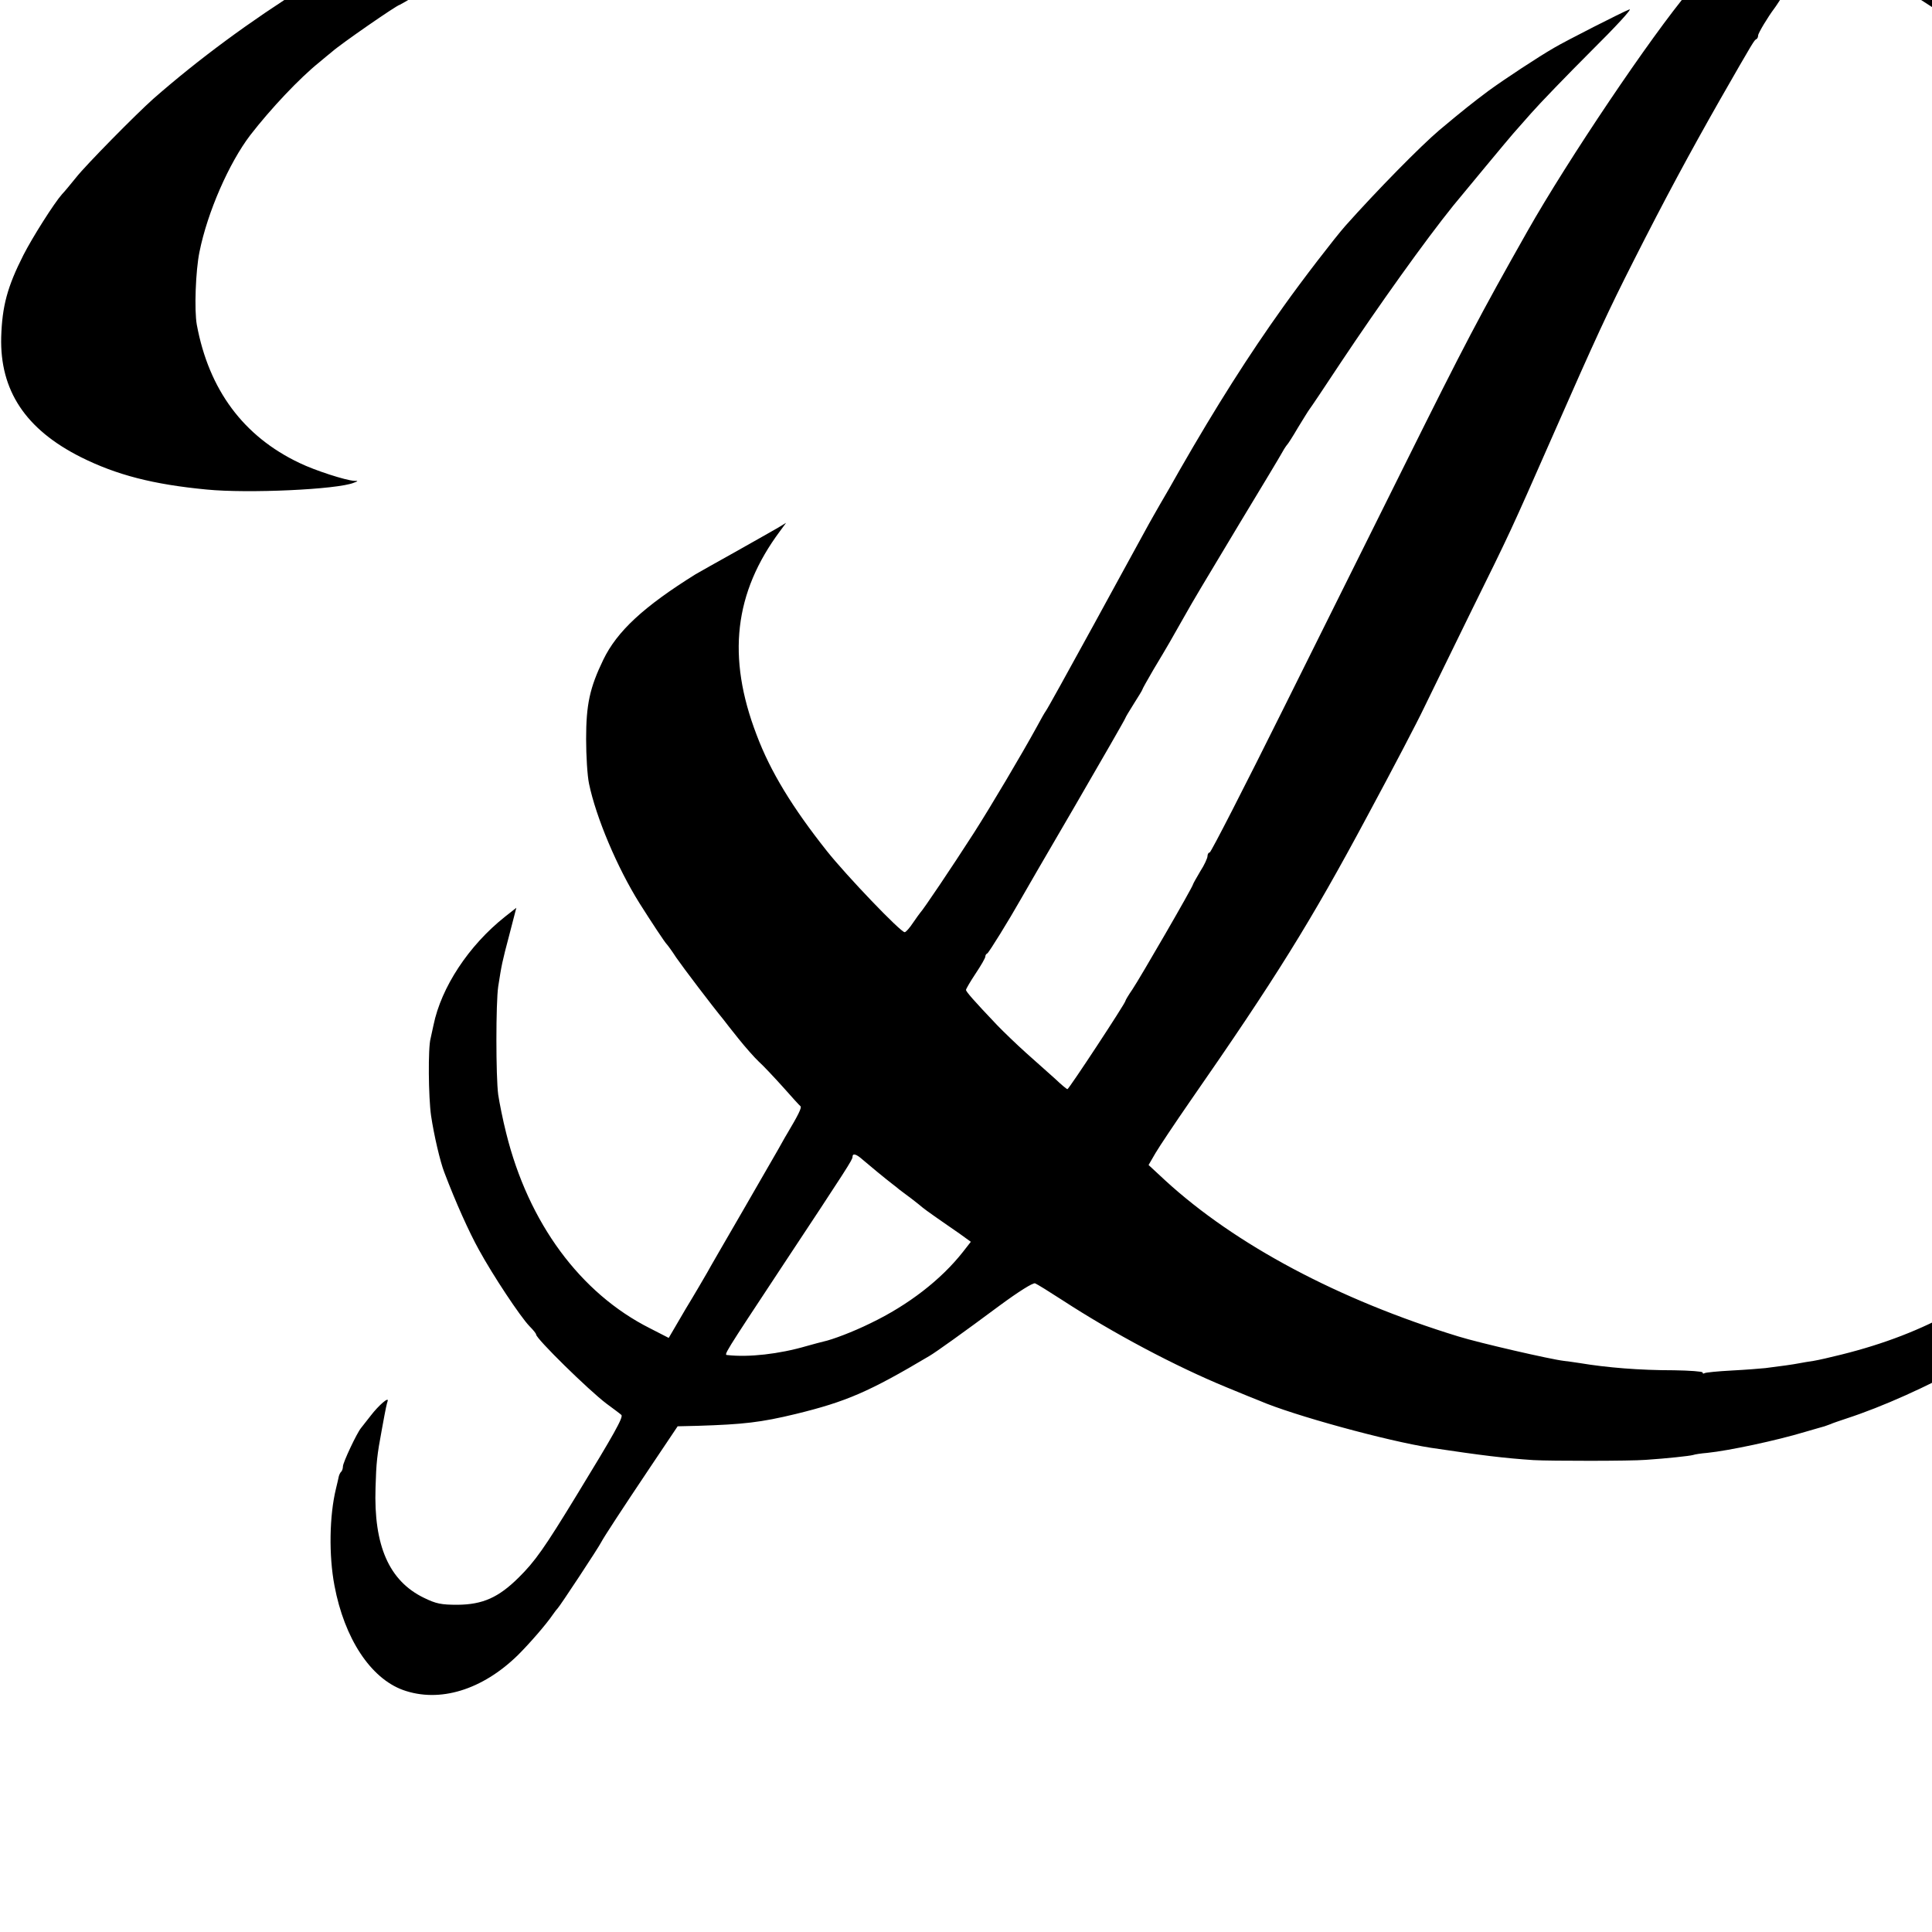 <?xml version="1.0" standalone="no"?>
<!DOCTYPE svg PUBLIC "-//W3C//DTD SVG 20010904//EN"
 "http://www.w3.org/TR/2001/REC-SVG-20010904/DTD/svg10.dtd">
<svg version="1.0" xmlns="http://www.w3.org/2000/svg"
 width="16pt" height="16pt" viewBox="0 0 16 16"
 preserveAspectRatio="xMidYMid meet">
<g transform="translate(0,16) scale(0.002,-0.002)"
fill="#000000" stroke="none">
<path d="M4938 9015 c-1 -1 -66 -6 -143 -9 -174 -9 -331 -20 -430 -31 -16 -2
-61 -6 -100 -10 -38 -4 -78 -9 -87 -10 -9 -2 -45 -6 -80 -10 -35 -3 -88 -10
-118 -15 -30 -5 -75 -12 -100 -15 -56 -7 -312 -49 -370 -60 -14 -3 -38 -8 -55
-11 -16 -3 -70 -14 -120 -24 -49 -11 -103 -22 -120 -25 -16 -3 -111 -25 -210
-50 -99 -25 -189 -48 -199 -50 -35 -8 -271 -76 -286 -82 -8 -3 -19 -7 -25 -8
-46 -11 -426 -145 -490 -174 -11 -5 -45 -19 -75 -31 -430 -173 -920 -480
-1295 -809 -72 -64 -280 -275 -320 -326 -22 -27 -48 -59 -58 -69 -33 -37 -124
-181 -160 -252 -67 -132 -88 -212 -92 -339 -6 -222 101 -383 330 -498 148 -74
300 -113 520 -134 171 -17 542 0 610 28 19 7 19 8 1 8 -34 2 -160 42 -226 74
-232 110 -375 303 -425 572 -11 60 -5 225 11 302 33 165 123 369 210 483 85
110 204 236 286 302 22 18 45 38 52 43 34 31 271 195 281 195 1 0 33 18 70 41
94 57 367 187 510 244 120 47 417 148 530 180 73 21 164 45 185 50 8 2 53 13
100 25 47 12 94 23 105 25 11 2 54 10 95 20 41 9 86 19 100 21 14 2 36 7 50 9
57 12 79 16 160 30 47 8 108 17 135 20 28 4 57 8 65 11 8 2 38 6 65 9 28 3 61
8 75 10 14 3 52 7 85 10 33 4 71 8 85 10 47 7 140 15 355 30 315 22 757 22
1070 0 171 -12 265 -21 325 -29 19 -3 55 -8 80 -11 25 -2 56 -7 70 -9 14 -3
43 -7 65 -10 22 -3 51 -8 65 -11 14 -3 41 -8 60 -10 19 -2 35 -4 35 -5 0 -1
11 -3 25 -6 172 -31 450 -103 590 -154 163 -59 393 -161 404 -179 2 -3 -19
-31 -47 -62 -29 -31 -68 -76 -87 -99 -45 -54 -61 -73 -85 -102 -159 -189 -503
-700 -670 -995 -198 -350 -261 -470 -506 -963 -111 -223 -336 -676 -501 -1007
-165 -332 -304 -603 -309 -603 -5 0 -9 -7 -9 -15 0 -8 -13 -37 -30 -63 -16
-27 -30 -52 -30 -54 0 -9 -220 -389 -251 -435 -16 -23 -29 -45 -29 -48 0 -9
-234 -365 -240 -365 -3 0 -26 19 -51 43 -26 23 -80 71 -120 107 -40 36 -94 88
-120 115 -98 103 -129 139 -129 146 0 4 18 35 40 68 22 33 40 64 40 70 0 5 3
11 8 13 6 2 91 140 138 223 6 11 106 184 223 384 116 200 211 365 211 368 0 2
16 29 35 59 19 30 35 56 35 58 0 3 21 40 46 83 26 43 56 94 67 113 11 19 35
62 54 95 57 101 70 121 236 398 89 147 169 280 177 295 8 15 18 29 21 32 3 3
23 34 44 70 22 36 43 70 47 75 5 6 64 94 132 197 156 234 347 502 464 647 45
55 236 285 247 297 5 6 39 44 75 85 36 41 147 156 248 257 101 100 173 178
159 173 -27 -10 -265 -131 -312 -159 -66 -38 -204 -129 -270 -177 -67 -50
-106 -81 -204 -163 -79 -67 -258 -249 -390 -397 -44 -50 -176 -221 -257 -335
-143 -200 -277 -411 -429 -676 -27 -48 -64 -113 -82 -143 -18 -31 -38 -67 -46
-81 -42 -76 -199 -364 -227 -415 -113 -206 -193 -351 -200 -360 -4 -5 -21 -35
-37 -65 -62 -113 -190 -329 -261 -440 -92 -143 -209 -317 -222 -330 -3 -3 -16
-22 -30 -42 -14 -21 -29 -38 -34 -38 -17 0 -241 234 -322 336 -142 179 -234
329 -291 481 -124 323 -93 589 97 844 l25 34 -40 -24 c-22 -13 -101 -57 -175
-99 -74 -41 -146 -82 -160 -90 -215 -134 -325 -236 -382 -354 -56 -116 -71
-185 -71 -328 0 -69 5 -152 12 -185 29 -140 117 -348 209 -495 48 -76 106
-164 113 -170 3 -3 21 -27 39 -55 29 -42 148 -199 195 -256 7 -10 36 -46 63
-80 28 -35 66 -78 84 -95 18 -16 63 -64 100 -105 36 -41 69 -77 73 -80 5 -6
-9 -35 -56 -114 -10 -16 -26 -46 -37 -65 -11 -19 -77 -134 -147 -255 -70 -121
-137 -236 -147 -255 -11 -19 -51 -88 -90 -152 l-69 -118 -78 40 c-288 145
-503 436 -595 808 -14 55 -28 126 -33 159 -10 74 -10 382 0 448 14 90 16 101
46 214 l29 112 -47 -37 c-150 -119 -264 -292 -296 -449 -5 -22 -10 -47 -12
-55 -11 -38 -9 -244 2 -320 12 -81 38 -192 55 -235 47 -124 102 -246 143 -320
58 -106 170 -275 209 -316 16 -16 28 -31 28 -35 0 -17 217 -230 291 -286 30
-22 58 -43 62 -47 9 -9 -31 -80 -185 -332 -133 -218 -172 -274 -241 -342 -83
-82 -148 -111 -252 -112 -68 0 -89 4 -140 29 -144 70 -208 216 -200 456 3 104
6 133 26 240 18 99 20 105 24 118 7 21 -37 -17 -70 -60 -16 -21 -35 -44 -40
-51 -17 -20 -75 -143 -75 -159 0 -8 -3 -18 -7 -22 -4 -3 -8 -12 -10 -19 -1 -7
-7 -30 -12 -52 -27 -111 -30 -275 -6 -401 41 -218 149 -383 284 -432 151 -54
328 0 476 145 49 49 116 126 144 167 8 12 17 23 20 26 8 7 171 254 181 275 9
18 86 136 202 309 l114 170 84 2 c189 6 260 14 405 49 209 51 304 92 553 240
26 15 142 98 290 208 80 59 139 96 148 93 8 -3 58 -34 112 -69 212 -138 468
-274 682 -362 63 -26 124 -51 135 -55 138 -60 529 -167 710 -195 214 -32 305
-43 425 -51 73 -4 402 -4 464 1 89 6 181 16 196 20 8 3 35 7 60 9 88 9 286 51
405 87 39 11 75 22 80 23 6 2 17 6 25 9 8 4 38 14 65 23 306 100 715 324 974
532 153 122 381 339 496 472 123 142 302 394 400 565 128 223 270 551 326 755
7 25 14 50 15 55 2 6 10 37 20 70 15 58 19 71 29 116 2 11 7 29 10 40 4 11 8
32 10 47 3 15 6 37 9 48 4 21 33 208 41 269 25 191 25 649 0 825 -3 19 -7 53
-10 75 -4 41 -30 195 -39 230 -2 11 -12 52 -20 90 -20 84 -18 79 -51 185 -15
47 -31 101 -37 120 -5 19 -13 40 -17 45 -4 6 -20 44 -36 85 -25 63 -90 198
-132 275 -189 340 -452 646 -803 935 -109 89 -103 85 -224 174 -261 193 -369
257 -703 417 -51 24 -93 49 -93 55 0 6 56 89 125 185 112 156 123 175 108 187
-34 25 -84 -8 -297 -193 -45 -38 -92 -80 -106 -92 -31 -29 -40 -29 -125 2
-296 108 -835 238 -1080 259 -27 3 -63 7 -80 10 -54 8 -198 19 -415 31 -69 4
-145 9 -170 12 -54 5 -827 13 -832 8z m2756 -869 c83 -41 171 -88 196 -104 25
-16 77 -50 116 -75 62 -40 246 -179 280 -211 6 -6 44 -40 84 -76 71 -64 239
-242 292 -310 14 -19 35 -45 45 -57 51 -61 188 -266 215 -323 7 -14 15 -27 18
-30 3 -3 14 -23 25 -45 11 -22 30 -56 42 -76 12 -20 20 -39 17 -41 -2 -3 2
-11 11 -18 8 -7 15 -17 15 -23 0 -5 11 -33 24 -61 39 -83 96 -229 96 -246 0
-9 4 -20 8 -25 8 -9 19 -41 62 -180 12 -41 51 -194 56 -225 3 -14 11 -59 19
-100 48 -250 60 -390 60 -725 0 -265 -10 -455 -31 -575 -2 -14 -7 -41 -10 -60
-73 -456 -280 -960 -549 -1340 -37 -52 -71 -97 -74 -100 -4 -3 -14 -16 -23
-29 -19 -27 -138 -161 -184 -206 -266 -259 -526 -406 -879 -494 -44 -11 -96
-23 -115 -26 -19 -3 -46 -7 -60 -10 -25 -5 -76 -12 -140 -20 -19 -2 -82 -7
-139 -10 -58 -3 -108 -8 -113 -11 -4 -3 -8 -2 -8 3 0 4 -53 8 -118 9 -144 0
-278 11 -392 30 -19 3 -48 7 -65 9 -53 6 -349 74 -436 101 -496 152 -924 380
-1214 646 l-69 64 29 50 c16 27 80 123 143 214 353 508 499 742 735 1183 103
191 208 392 233 445 26 53 113 232 194 397 166 336 164 332 337 725 182 414
231 520 340 735 127 251 230 442 354 660 142 248 143 249 152 253 4 2 7 9 7
15 0 10 42 79 67 112 5 6 28 42 53 80 25 39 49 75 55 81 26 30 44 54 55 73 6
12 16 21 21 21 6 0 79 -33 163 -74z m-4123 -4947 c23 -20 98 -82 127 -104 7
-5 18 -14 25 -20 7 -5 30 -23 52 -39 22 -17 42 -33 45 -36 3 -3 28 -21 55 -40
28 -19 71 -50 98 -68 l47 -34 -32 -41 c-91 -116 -227 -221 -383 -296 -73 -36
-158 -68 -195 -76 -8 -2 -40 -10 -71 -19 -113 -33 -239 -47 -327 -37 -15 1
-17 -2 226 366 272 411 292 443 292 454 0 17 15 13 41 -10z"/>
</g>
</svg>

